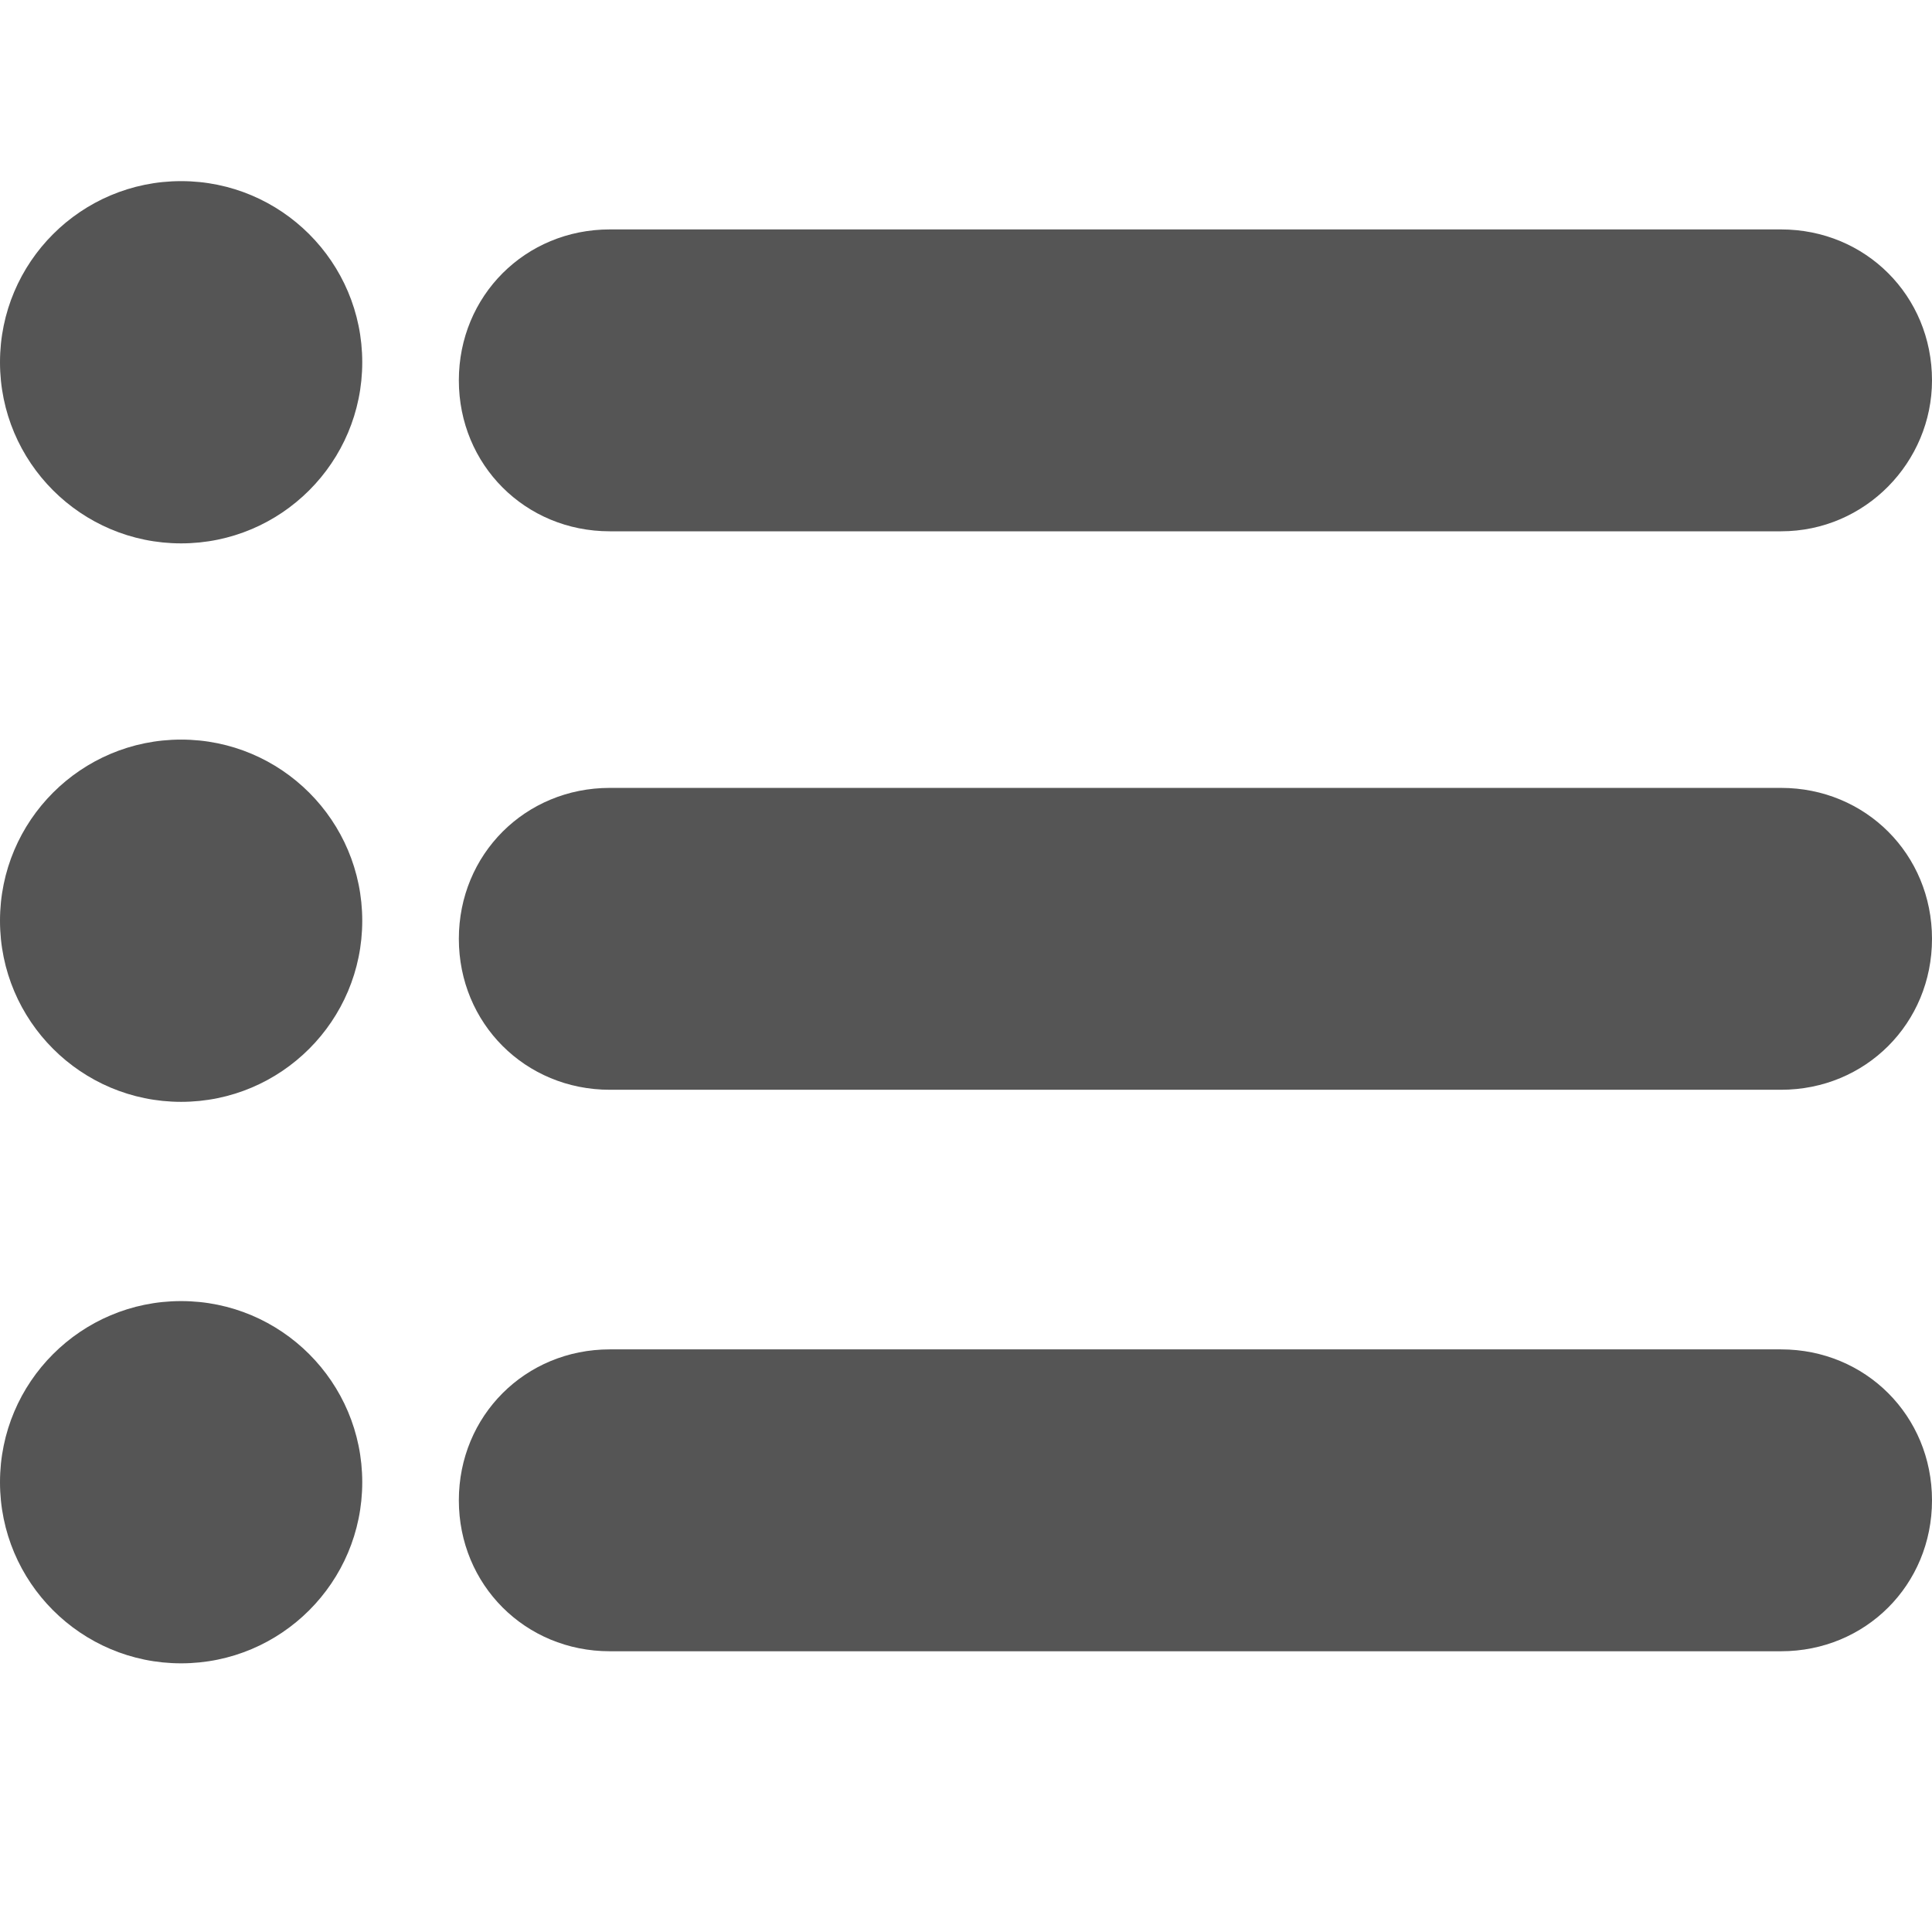 <?xml version="1.0" encoding="utf-8"?>
<!-- Generator: Adobe Illustrator 20.1.0, SVG Export Plug-In . SVG Version: 6.00 Build 0)  -->
<svg version="1.1" id="Layer_1" xmlns="http://www.w3.org/2000/svg" xmlns:xlink="http://www.w3.org/1999/xlink" x="0px" y="0px"
	 width="64px" height="64px" viewBox="0 0 64 64" style="enable-background:new 0 0 64 64;" xml:space="preserve">
<style type="text/css">
	.st0{fill:#555555;}
</style>
<circle class="st0" cx="6" cy="12" r="6"/>
<path class="st0" d="M59,17.6H20.2c-2.8,0-5-2.2-5-5l0,0c0-2.8,2.2-5,5-5H59c2.8,0,5,2.2,5,5l0,0C64,15.3,61.8,17.6,59,17.6z"/>
<circle class="st0" cx="6" cy="30.5" r="6"/>
<path class="st0" d="M59,36.1H20.2c-2.8,0-5-2.2-5-5l0,0c0-2.8,2.2-5,5-5H59c2.8,0,5,2.2,5,5l0,0C64,33.9,61.8,36.1,59,36.1z"/>
<circle class="st0" cx="6" cy="49.1" r="6"/>
<path class="st0" d="M59,54.7H20.2c-2.8,0-5-2.2-5-5l0,0c0-2.8,2.2-5,5-5H59c2.8,0,5,2.2,5,5l0,0C64,52.5,61.8,54.7,59,54.7z"/>
</svg>
